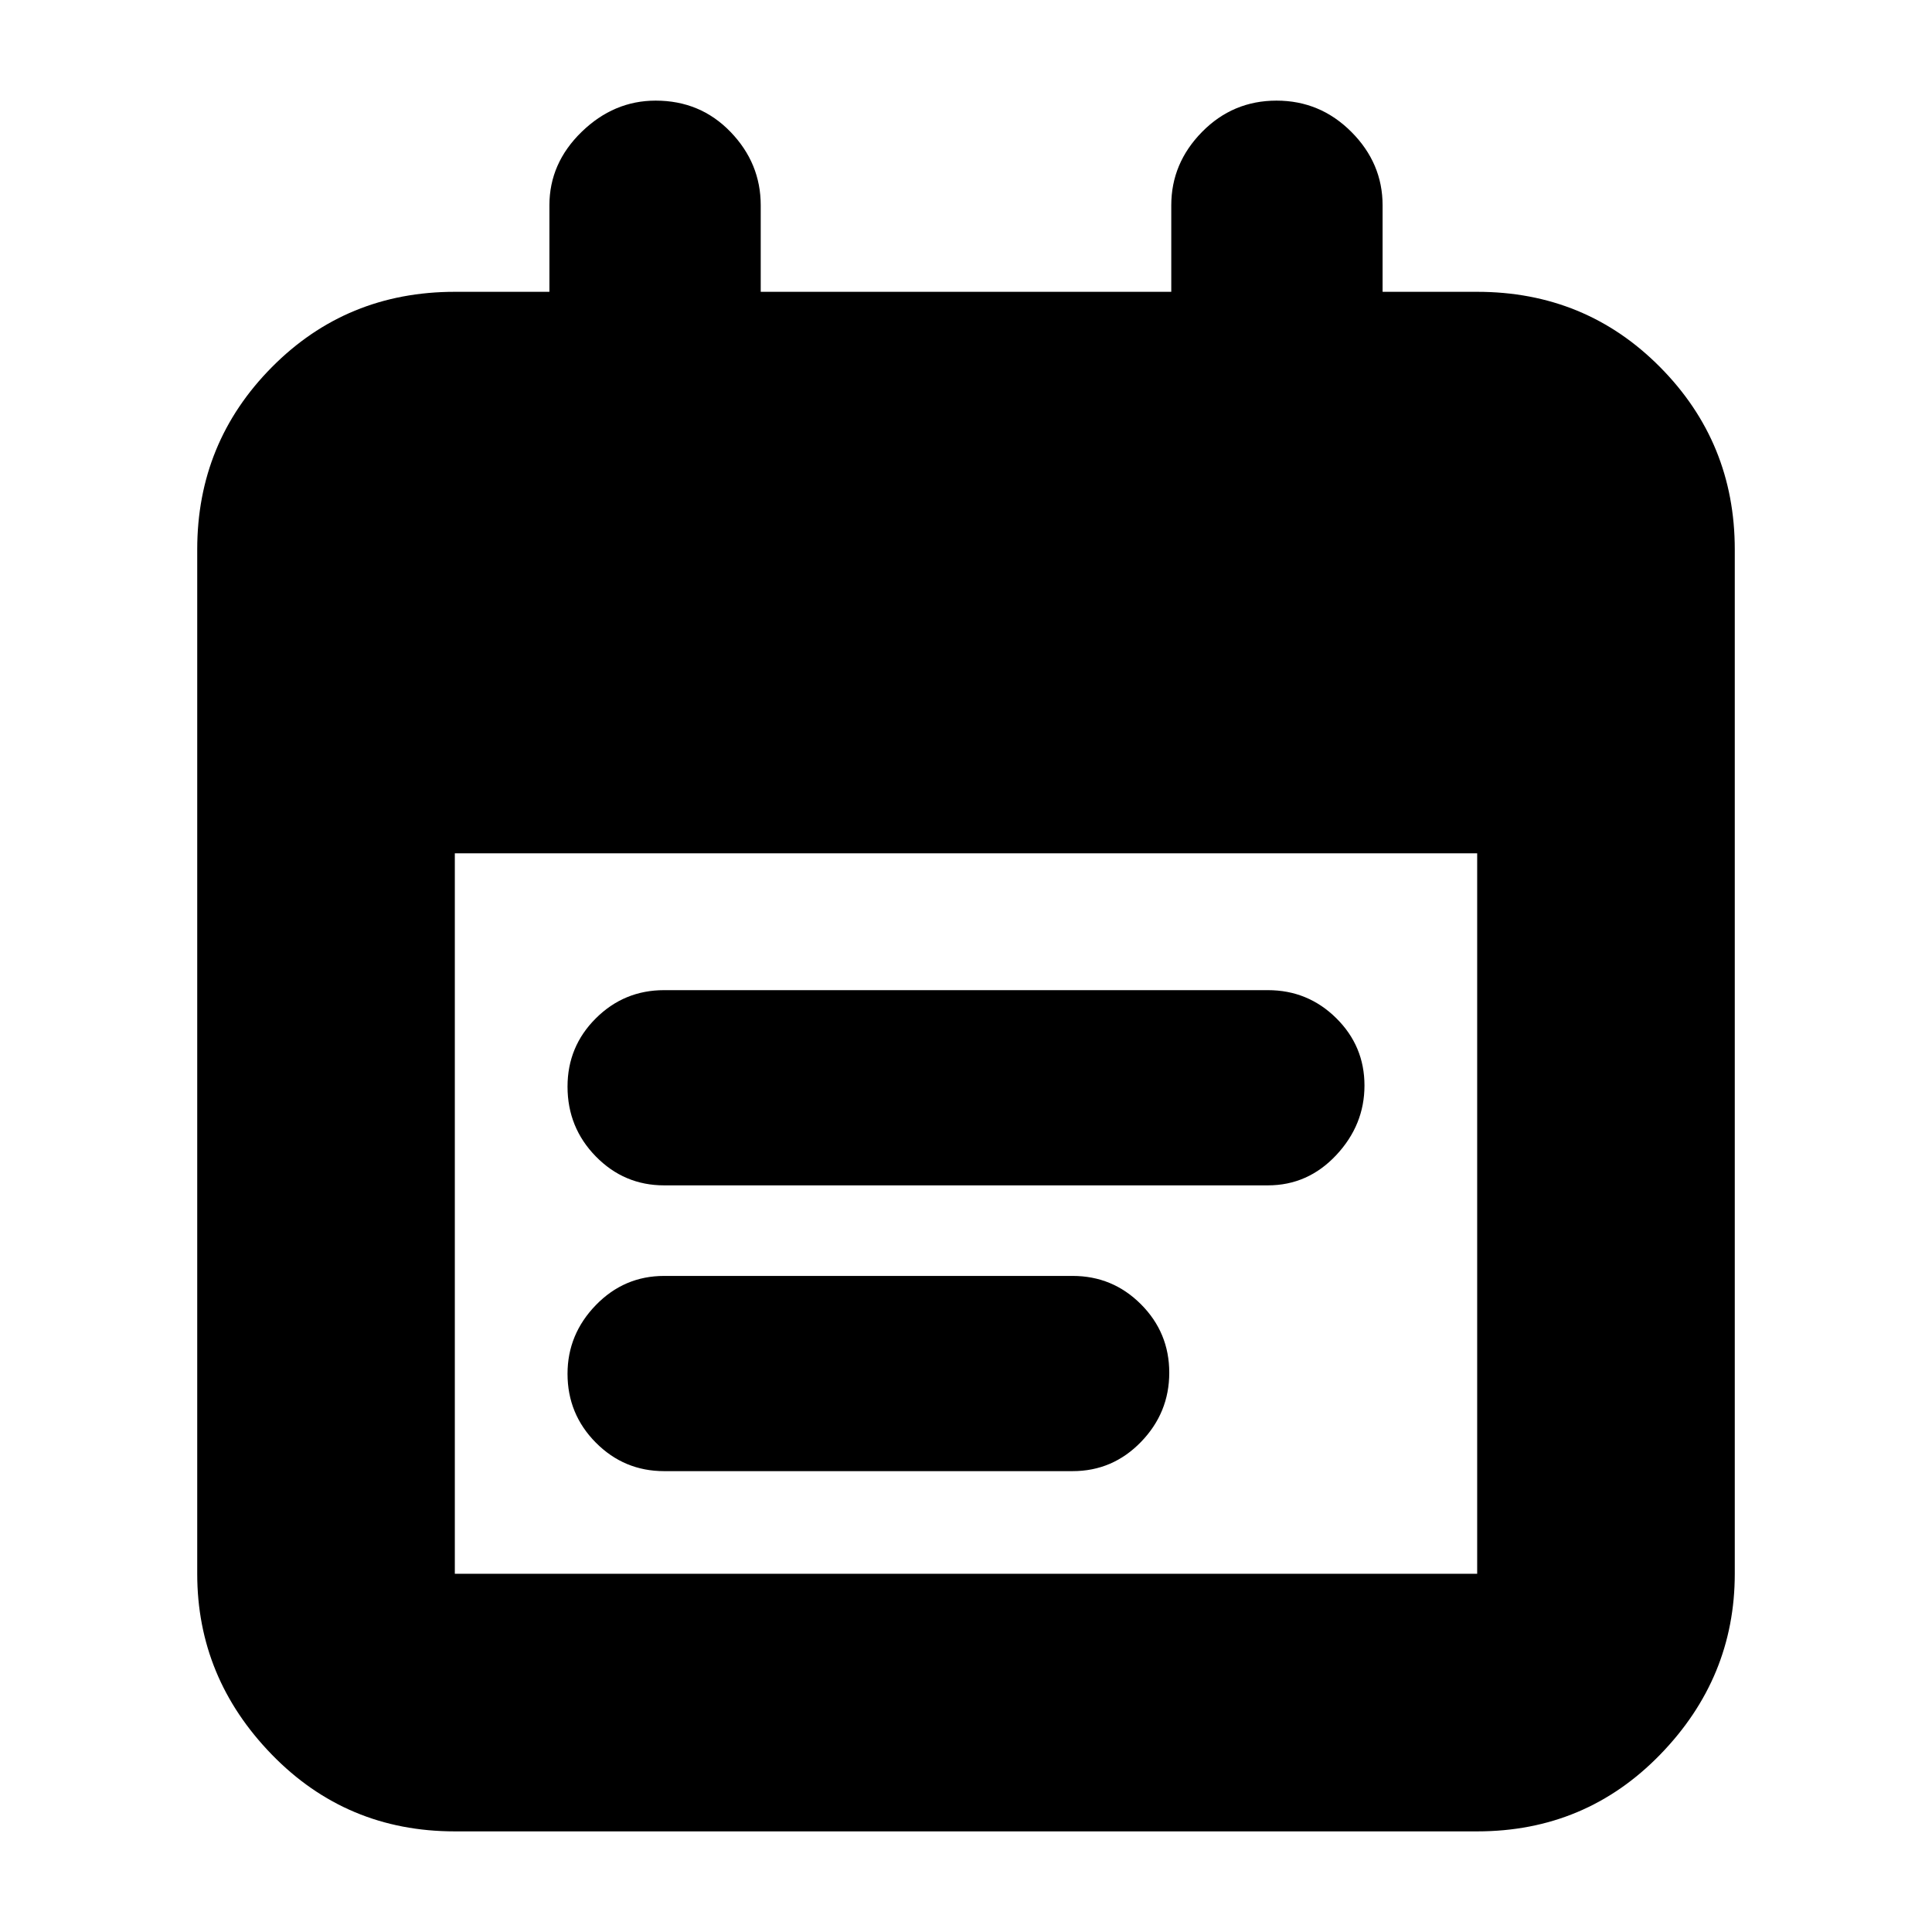 <svg xmlns="http://www.w3.org/2000/svg" height="20" viewBox="0 -960 960 960" width="20"><path d="M226-50q-53.82 0-90.91-38.14Q98-126.28 98-178v-509q0-53.13 37.09-90.56Q172.18-815 226-815h47v-43q0-20.9 15.99-36.45Q304.98-910 325.79-910 348-910 363-894.45T378-858v43h204v-43q0-20.9 15.29-36.45 15.29-15.55 37-15.55t37.21 15.55Q687-878.9 687-858v43h47q53.83 0 90.91 37.44Q862-740.13 862-687v509q0 51.72-37.09 89.86Q787.83-50 734-50H226Zm0-128h508v-358H226v358Zm104-193q-19.87 0-33.94-14.37Q282-399.74 282-420.07q0-19.91 14.06-33.92Q310.13-468 330-468h300q19.87 0 33.94 13.89Q678-440.23 678-420.61 678-401 663.94-386q-14.07 15-33.94 15H330Zm0 142q-19.87 0-33.94-14.17Q282-257.34 282-277.37q0-19.61 14.06-34.12Q310.13-326 330-326h203q19.87 0 33.94 14.09 14.06 14.09 14.06 34t-14.06 34.41Q552.87-229 533-229H330Z"/></svg>